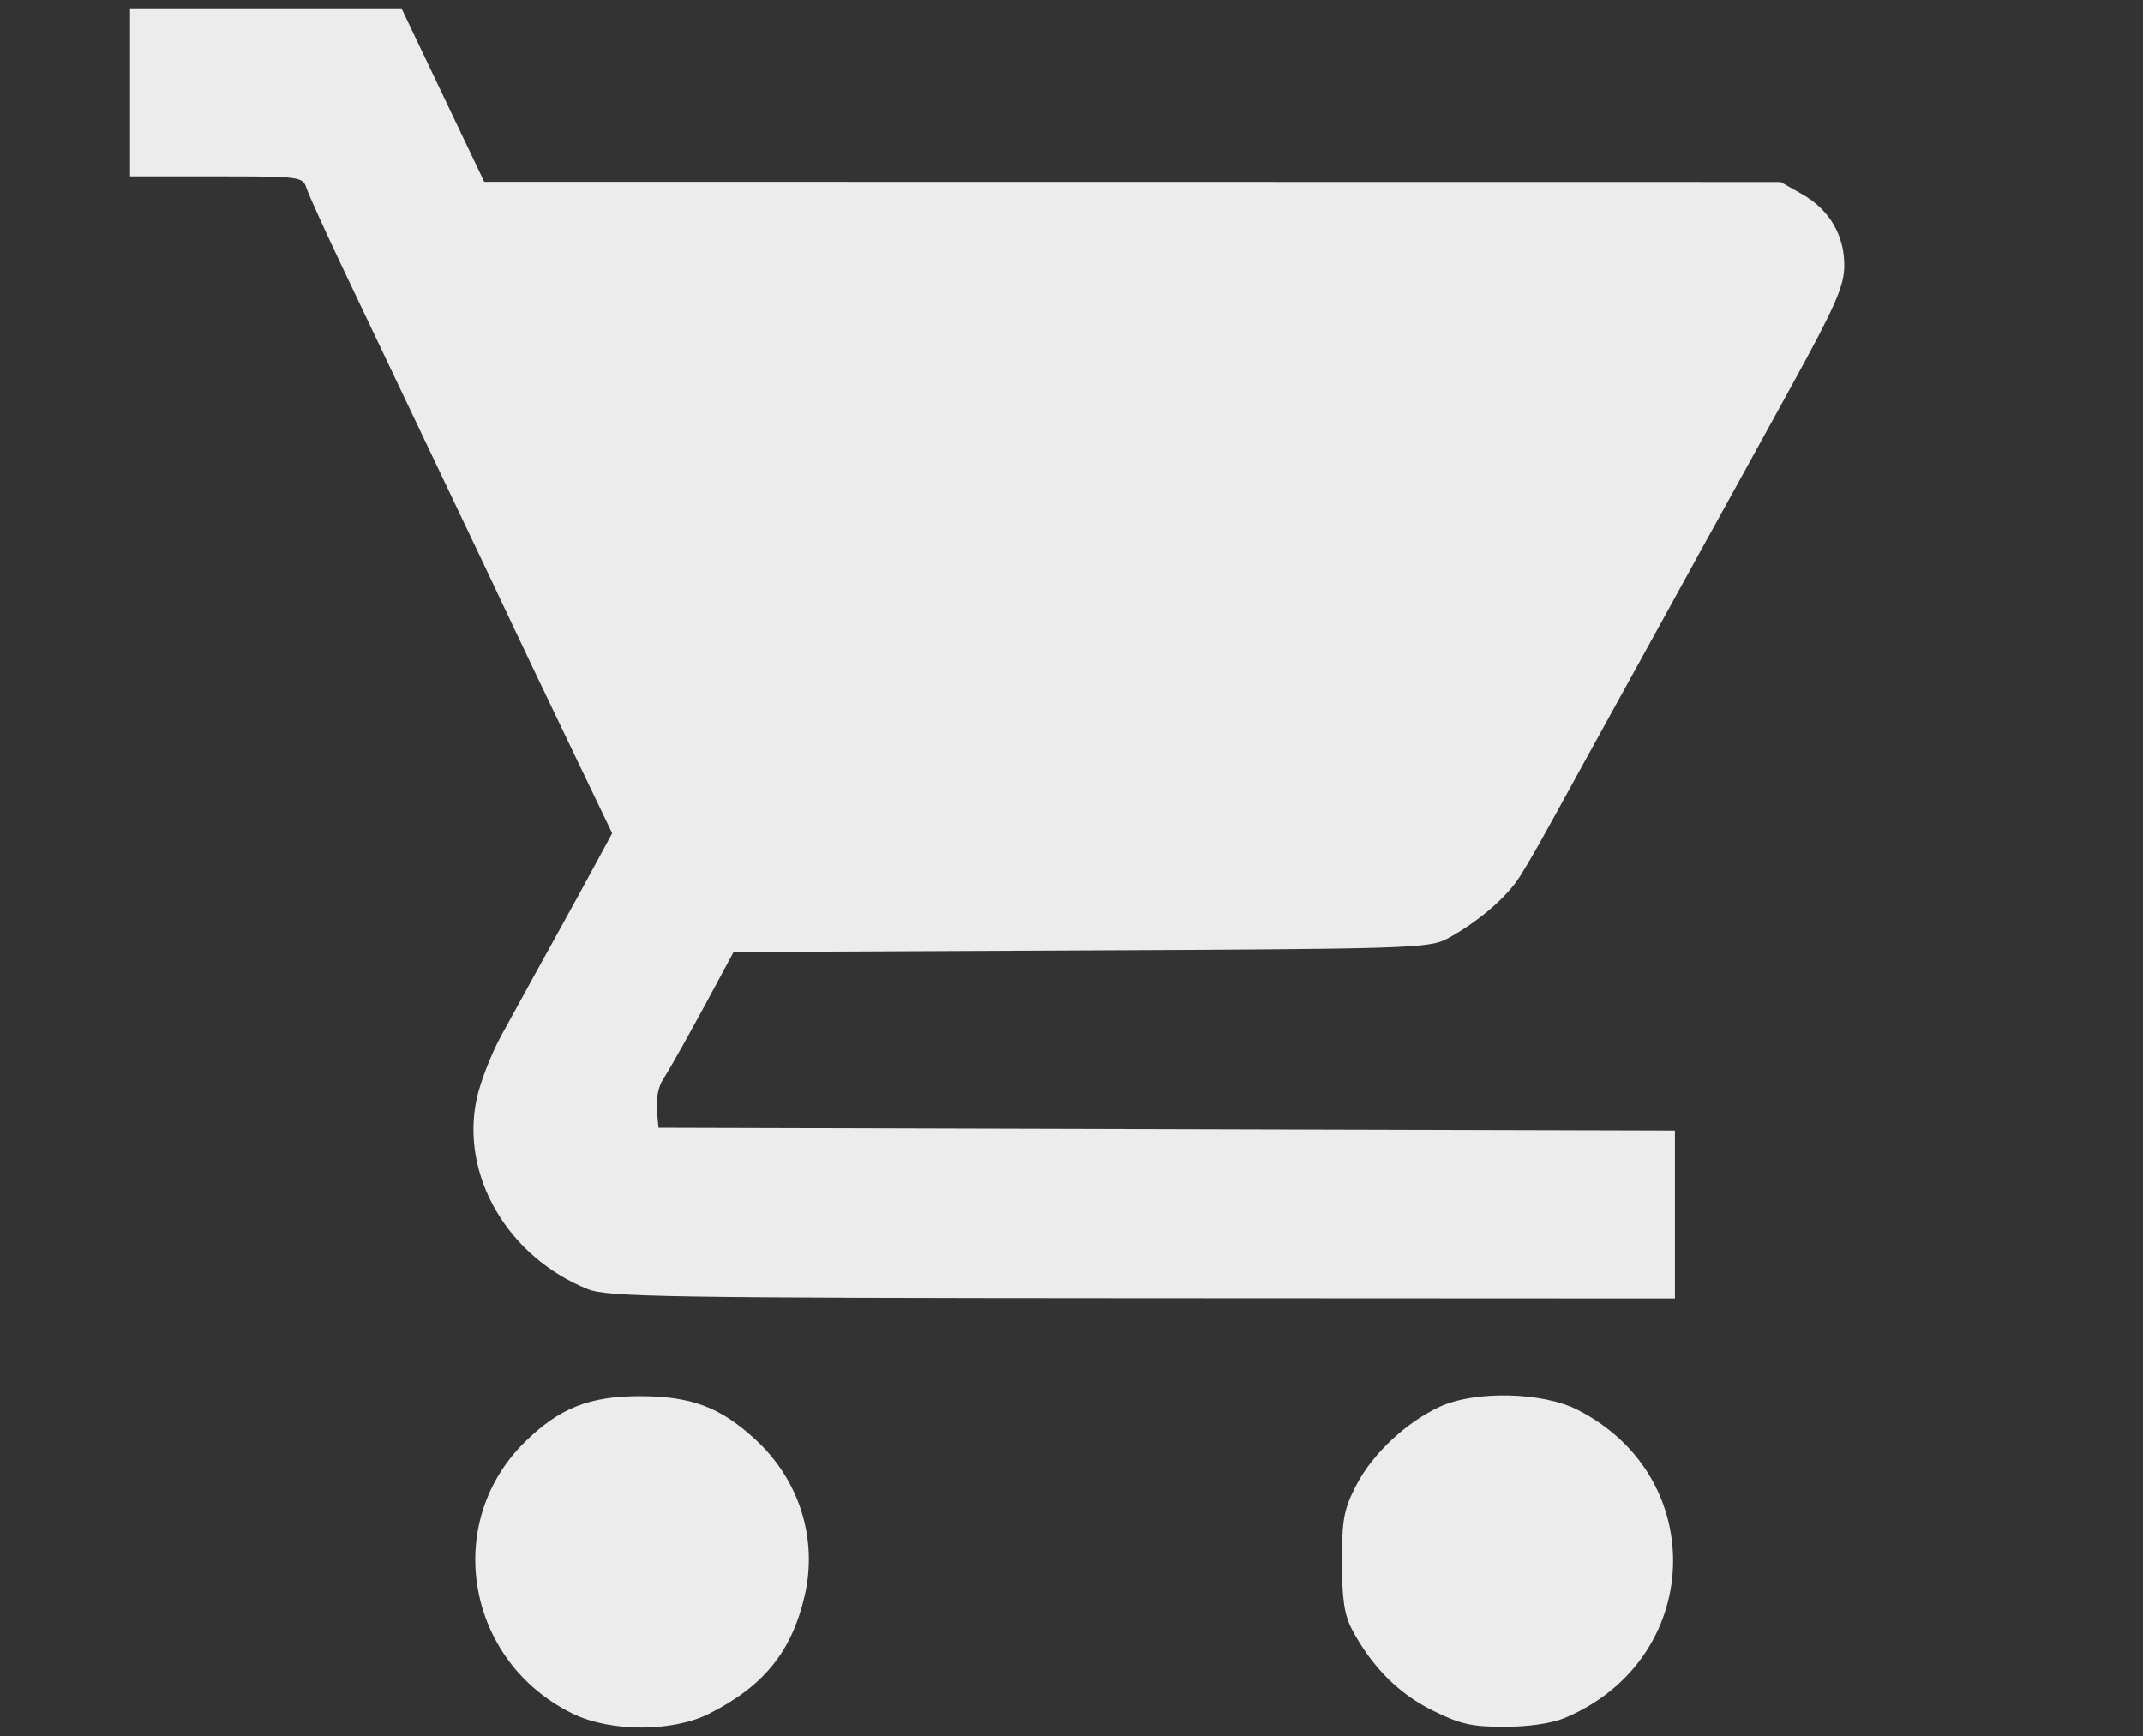 <?xml version="1.0" encoding="UTF-8" standalone="no"?>
<svg
   xmlns:dc="http://purl.org/dc/elements/1.1/"
   xmlns:cc="http://creativecommons.org/ns#"
   xmlns:rdf="http://www.w3.org/1999/02/22-rdf-syntax-ns#"
   xmlns:svg="http://www.w3.org/2000/svg"
   xmlns="http://www.w3.org/2000/svg"
   xmlns:sodipodi="http://sodipodi.sourceforge.net/DTD/sodipodi-0.dtd"
   xmlns:inkscape="http://www.inkscape.org/namespaces/inkscape"
   width="26.458mm"
   height="21.431mm"
   viewBox="0 0 26.458 21.431"
   version="1.1"
   id="svg8"
   inkscape:version="1.0.1 (3bc2e813f5, 2020-09-07)"
   sodipodi:docname="scene_store_icon.svg"
   inkscape:export-filename="D:\Projects\care-up\care-up\Assets\Resources\Sprites\nUI\hat_icon.png"
   inkscape:export-xdpi="96"
   inkscape:export-ydpi="96">
  <rect x="0" y="0" width="26.458" height="21.431" fill="#333333" stroke="none"/>
  <defs
     id="defs2" />
  <sodipodi:namedview
     id="base"
     pagecolor="#4c4c4c"
     bordercolor="#666666"
     borderopacity="1.0"
     inkscape:pageopacity="0"
     inkscape:pageshadow="2"
     inkscape:zoom="3.959798"
     inkscape:cx="78.367539"
     inkscape:cy="45.865167"
     inkscape:document-units="mm"
     inkscape:current-layer="layer1"
     inkscape:document-rotation="0"
     showgrid="false"
     fit-margin-top="0"
     fit-margin-left="0"
     fit-margin-right="0"
     fit-margin-bottom="0"
     inkscape:window-width="1737"
     inkscape:window-height="1040"
     inkscape:window-x="104"
     inkscape:window-y="0"
     inkscape:window-maximized="0" />
  <g
     inkscape:label="Шар 1"
     inkscape:groupmode="layer"
     id="layer1"
     transform="translate(-110.747,-202.463)">
    <path
       id="path904"
       style="opacity:1;fill:#ececec;fill-opacity:1;stroke:none;stroke-width:11.206"
       d="M 6.059 0.389 L 6.059 4.303 L 6.059 8.217 L 10.082 8.217 C 13.991 8.217 14.112 8.232 14.281 8.766 C 14.377 9.068 15.192 10.858 16.092 12.744 C 16.992 14.63 18.159 17.082 18.686 18.193 C 19.212 19.305 20.349 21.69 21.213 23.496 C 22.077 25.302 23.183 27.632 23.672 28.674 C 24.16 29.716 25.453 32.423 26.543 34.691 L 28.523 38.816 L 27.68 40.373 C 27.215 41.23 26.536 42.471 26.17 43.131 C 25.804 43.791 25.208 44.87 24.846 45.529 C 24.484 46.189 23.814 47.411 23.355 48.244 C 22.897 49.078 22.384 50.393 22.215 51.168 C 21.434 54.752 23.659 58.568 27.398 60.062 C 28.299 60.422 31.098 60.469 53.221 60.48 L 78.033 60.492 L 78.033 56.58 L 78.033 52.666 L 54.357 52.602 L 30.682 52.537 L 30.602 51.699 C 30.557 51.238 30.681 50.613 30.877 50.311 C 31.242 49.748 32.212 48.01 33.473 45.664 L 34.18 44.348 L 50.361 44.275 C 65.661 44.207 66.59 44.177 67.426 43.727 C 68.845 42.961 70.202 41.799 70.816 40.82 C 71.344 39.979 71.685 39.375 73.709 35.682 C 74.109 34.952 75.032 33.275 75.764 31.955 C 76.495 30.636 77.403 28.989 77.781 28.295 C 78.16 27.6 78.753 26.52 79.1 25.895 C 80.352 23.634 81.166 22.158 83.516 17.885 C 85.483 14.307 85.91 13.339 85.924 12.42 C 85.946 10.982 85.238 9.771 83.953 9.043 L 82.957 8.479 L 52.76 8.475 L 22.562 8.471 L 20.635 4.43 L 18.707 0.389 L 12.383 0.389 L 6.059 0.389 z M 70.295 65.006 C 69.106 64.979 67.915 65.148 67.096 65.523 C 65.519 66.246 63.957 67.708 63.195 69.17 C 62.609 70.295 62.519 70.769 62.518 72.74 C 62.517 74.464 62.629 75.228 62.982 75.898 C 63.891 77.621 65.136 78.88 66.709 79.666 C 68.014 80.318 68.558 80.443 70.088 80.443 C 71.196 80.443 72.294 80.283 72.889 80.035 C 79.348 77.336 79.702 68.82 73.486 65.67 C 72.672 65.257 71.484 65.033 70.295 65.006 z M 29.803 65.039 C 27.458 65.039 26.05 65.601 24.453 67.174 C 20.598 70.97 21.728 77.402 26.676 79.826 C 28.444 80.693 31.343 80.693 33.053 79.826 C 35.589 78.541 36.885 76.942 37.49 74.346 C 38.109 71.691 37.246 68.945 35.199 67.059 C 33.557 65.545 32.201 65.039 29.803 65.039 z "
       transform="matrix(0.265,0,0,0.265,110.747,202.463)" />
  </g>
</svg>

